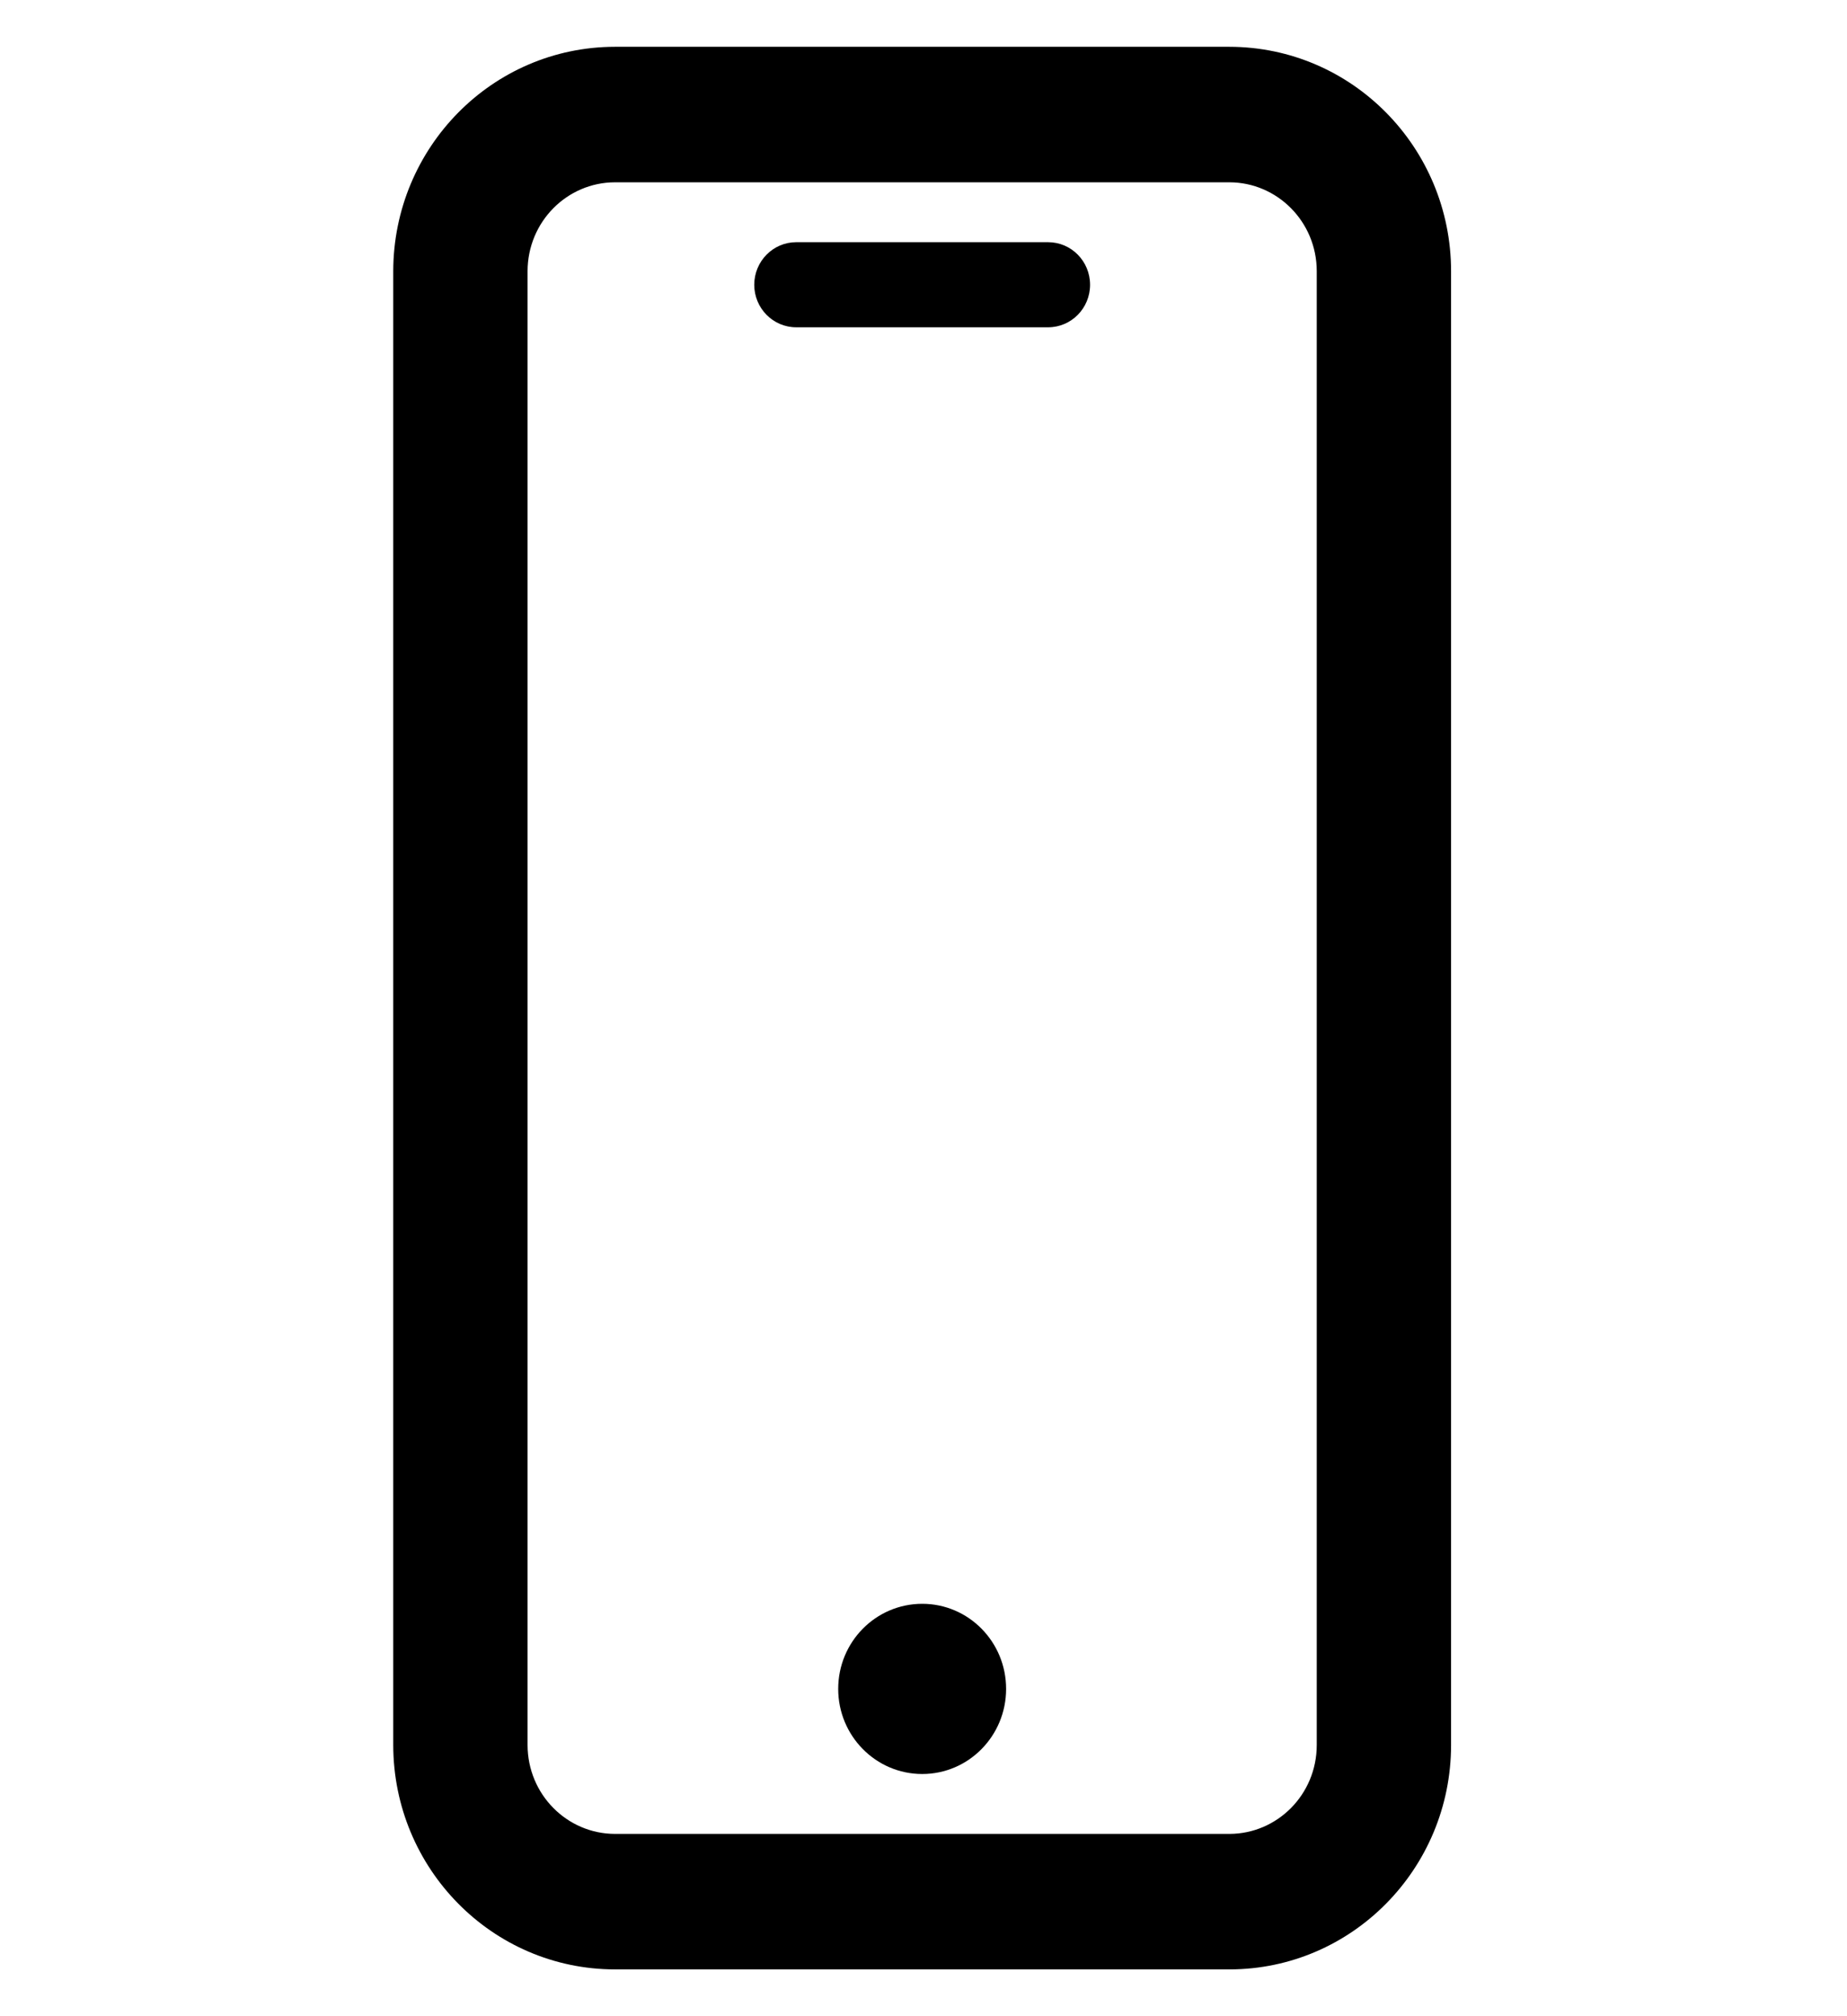 <svg width="22" height="24" viewBox="0 0 22 24" xmlns="http://www.w3.org/2000/svg">
    <path
        d="M14.644 0.857H7.324C6.032 0.859 4.986 1.919 4.984 3.228V20.773C4.986 22.081 6.032 23.142 7.324 23.143H14.644C15.936 23.142 16.983 22.081 16.984 20.773V3.228C16.983 1.919 15.936 0.859 14.644 0.857ZM15.984 20.773C15.983 21.522 15.384 22.129 14.644 22.13H7.324C6.585 22.129 5.985 21.522 5.984 20.773V3.228C5.985 2.478 6.585 1.871 7.324 1.87H14.644C15.384 1.871 15.983 2.478 15.984 3.228V20.773Z" />

    <path fill-rule="evenodd" clip-rule="evenodd"
        d="M7.324 0.557L14.644 0.557C16.105 0.559 17.283 1.757 17.284 3.227L17.284 20.773C17.283 22.243 16.105 23.441 14.645 23.443H7.324C5.863 23.441 4.686 22.243 4.684 20.773L4.684 3.228C4.686 1.757 5.863 0.559 7.324 0.557ZM7.324 1.157C6.202 1.159 5.286 2.081 5.284 3.228V20.772C5.286 21.919 6.202 22.842 7.325 22.843H14.644C15.767 22.842 16.683 21.919 16.684 20.772V3.228C16.683 2.081 15.767 1.159 14.644 1.157H7.324ZM7.324 1.57L14.644 1.57C15.553 1.571 16.283 2.316 16.284 3.227V20.773C16.283 21.684 15.553 22.429 14.645 22.43H7.324C6.415 22.429 5.685 21.684 5.684 20.773L5.684 3.228C5.685 2.316 6.415 1.571 7.324 1.57ZM14.644 2.17H7.325C7.324 2.17 7.325 2.17 7.325 2.17C6.754 2.171 6.285 2.64 6.284 3.228C6.284 3.228 6.284 3.228 6.284 3.228L6.284 20.772C6.284 20.772 6.284 20.772 6.284 20.772C6.285 21.36 6.754 21.829 7.325 21.83H14.644C15.215 21.829 15.684 21.36 15.684 20.772V3.228C15.684 2.64 15.214 2.171 14.644 2.17C14.644 2.17 14.644 2.17 14.644 2.17Z" />

    <path
        d="M12.484 2.883H9.484C9.208 2.883 8.984 3.11 8.984 3.39C8.984 3.669 9.208 3.896 9.484 3.896H12.484C12.761 3.896 12.984 3.669 12.984 3.39C12.984 3.11 12.761 2.883 12.484 2.883Z" />

    <path
        d="M11.984 20.104C11.984 20.663 11.537 21.117 10.985 21.117C10.432 21.117 9.984 20.663 9.984 20.104C9.984 19.544 10.432 19.091 10.985 19.091C11.537 19.091 11.984 19.544 11.984 20.104Z" />

</svg>